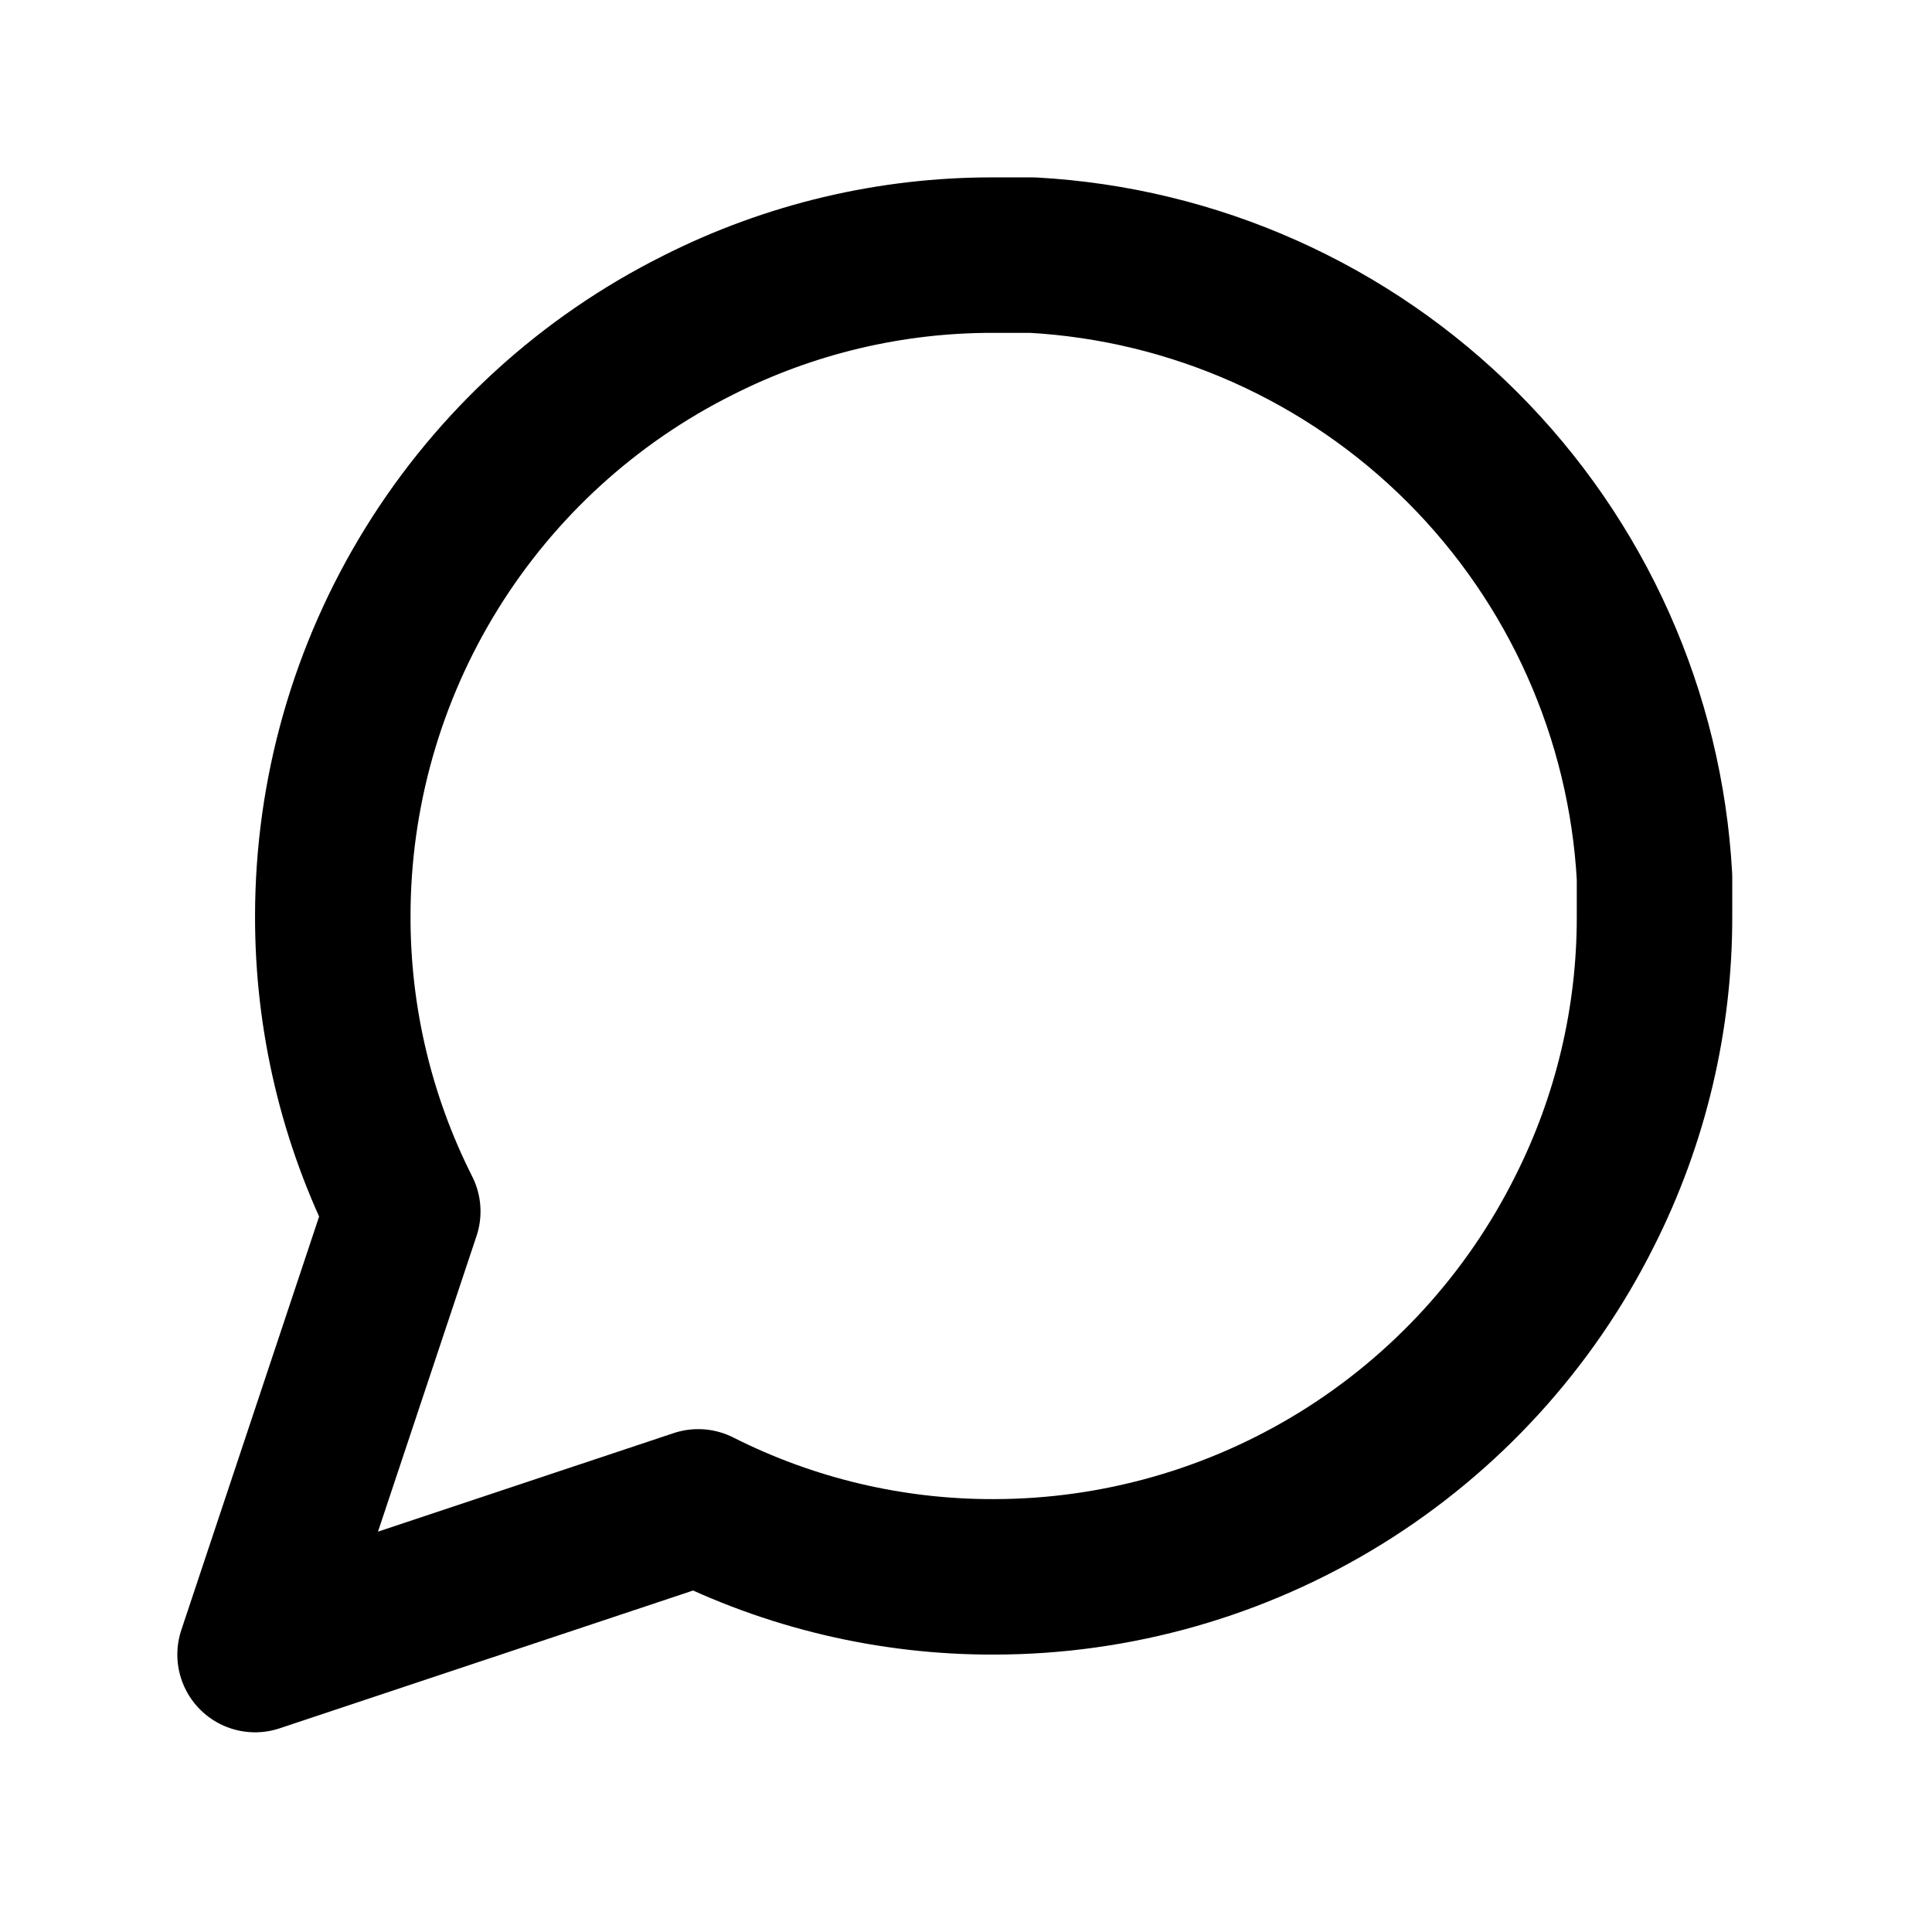 <svg width="40" height="40" viewBox="0 0 40 40" fill="none" xmlns="http://www.w3.org/2000/svg">
<g id="message-circle">
<path id="Vector" d="M34.255 18.964C34.26 21.089 33.764 23.185 32.806 25.081C31.67 27.354 29.924 29.265 27.764 30.601C25.603 31.937 23.113 32.646 20.573 32.647C18.448 32.652 16.352 32.156 14.456 31.198L5.281 34.256L8.339 25.081C7.381 23.185 6.885 21.089 6.89 18.964C6.891 16.424 7.599 13.934 8.936 11.773C10.272 9.612 12.183 7.866 14.456 6.731C16.352 5.773 18.448 5.276 20.573 5.282H21.377C24.732 5.467 27.901 6.883 30.277 9.259C32.654 11.635 34.07 14.804 34.255 18.16V18.964Z" stroke="black" stroke-width="3.219" stroke-linecap="round" stroke-linejoin="round"/>
</g>
</svg>
